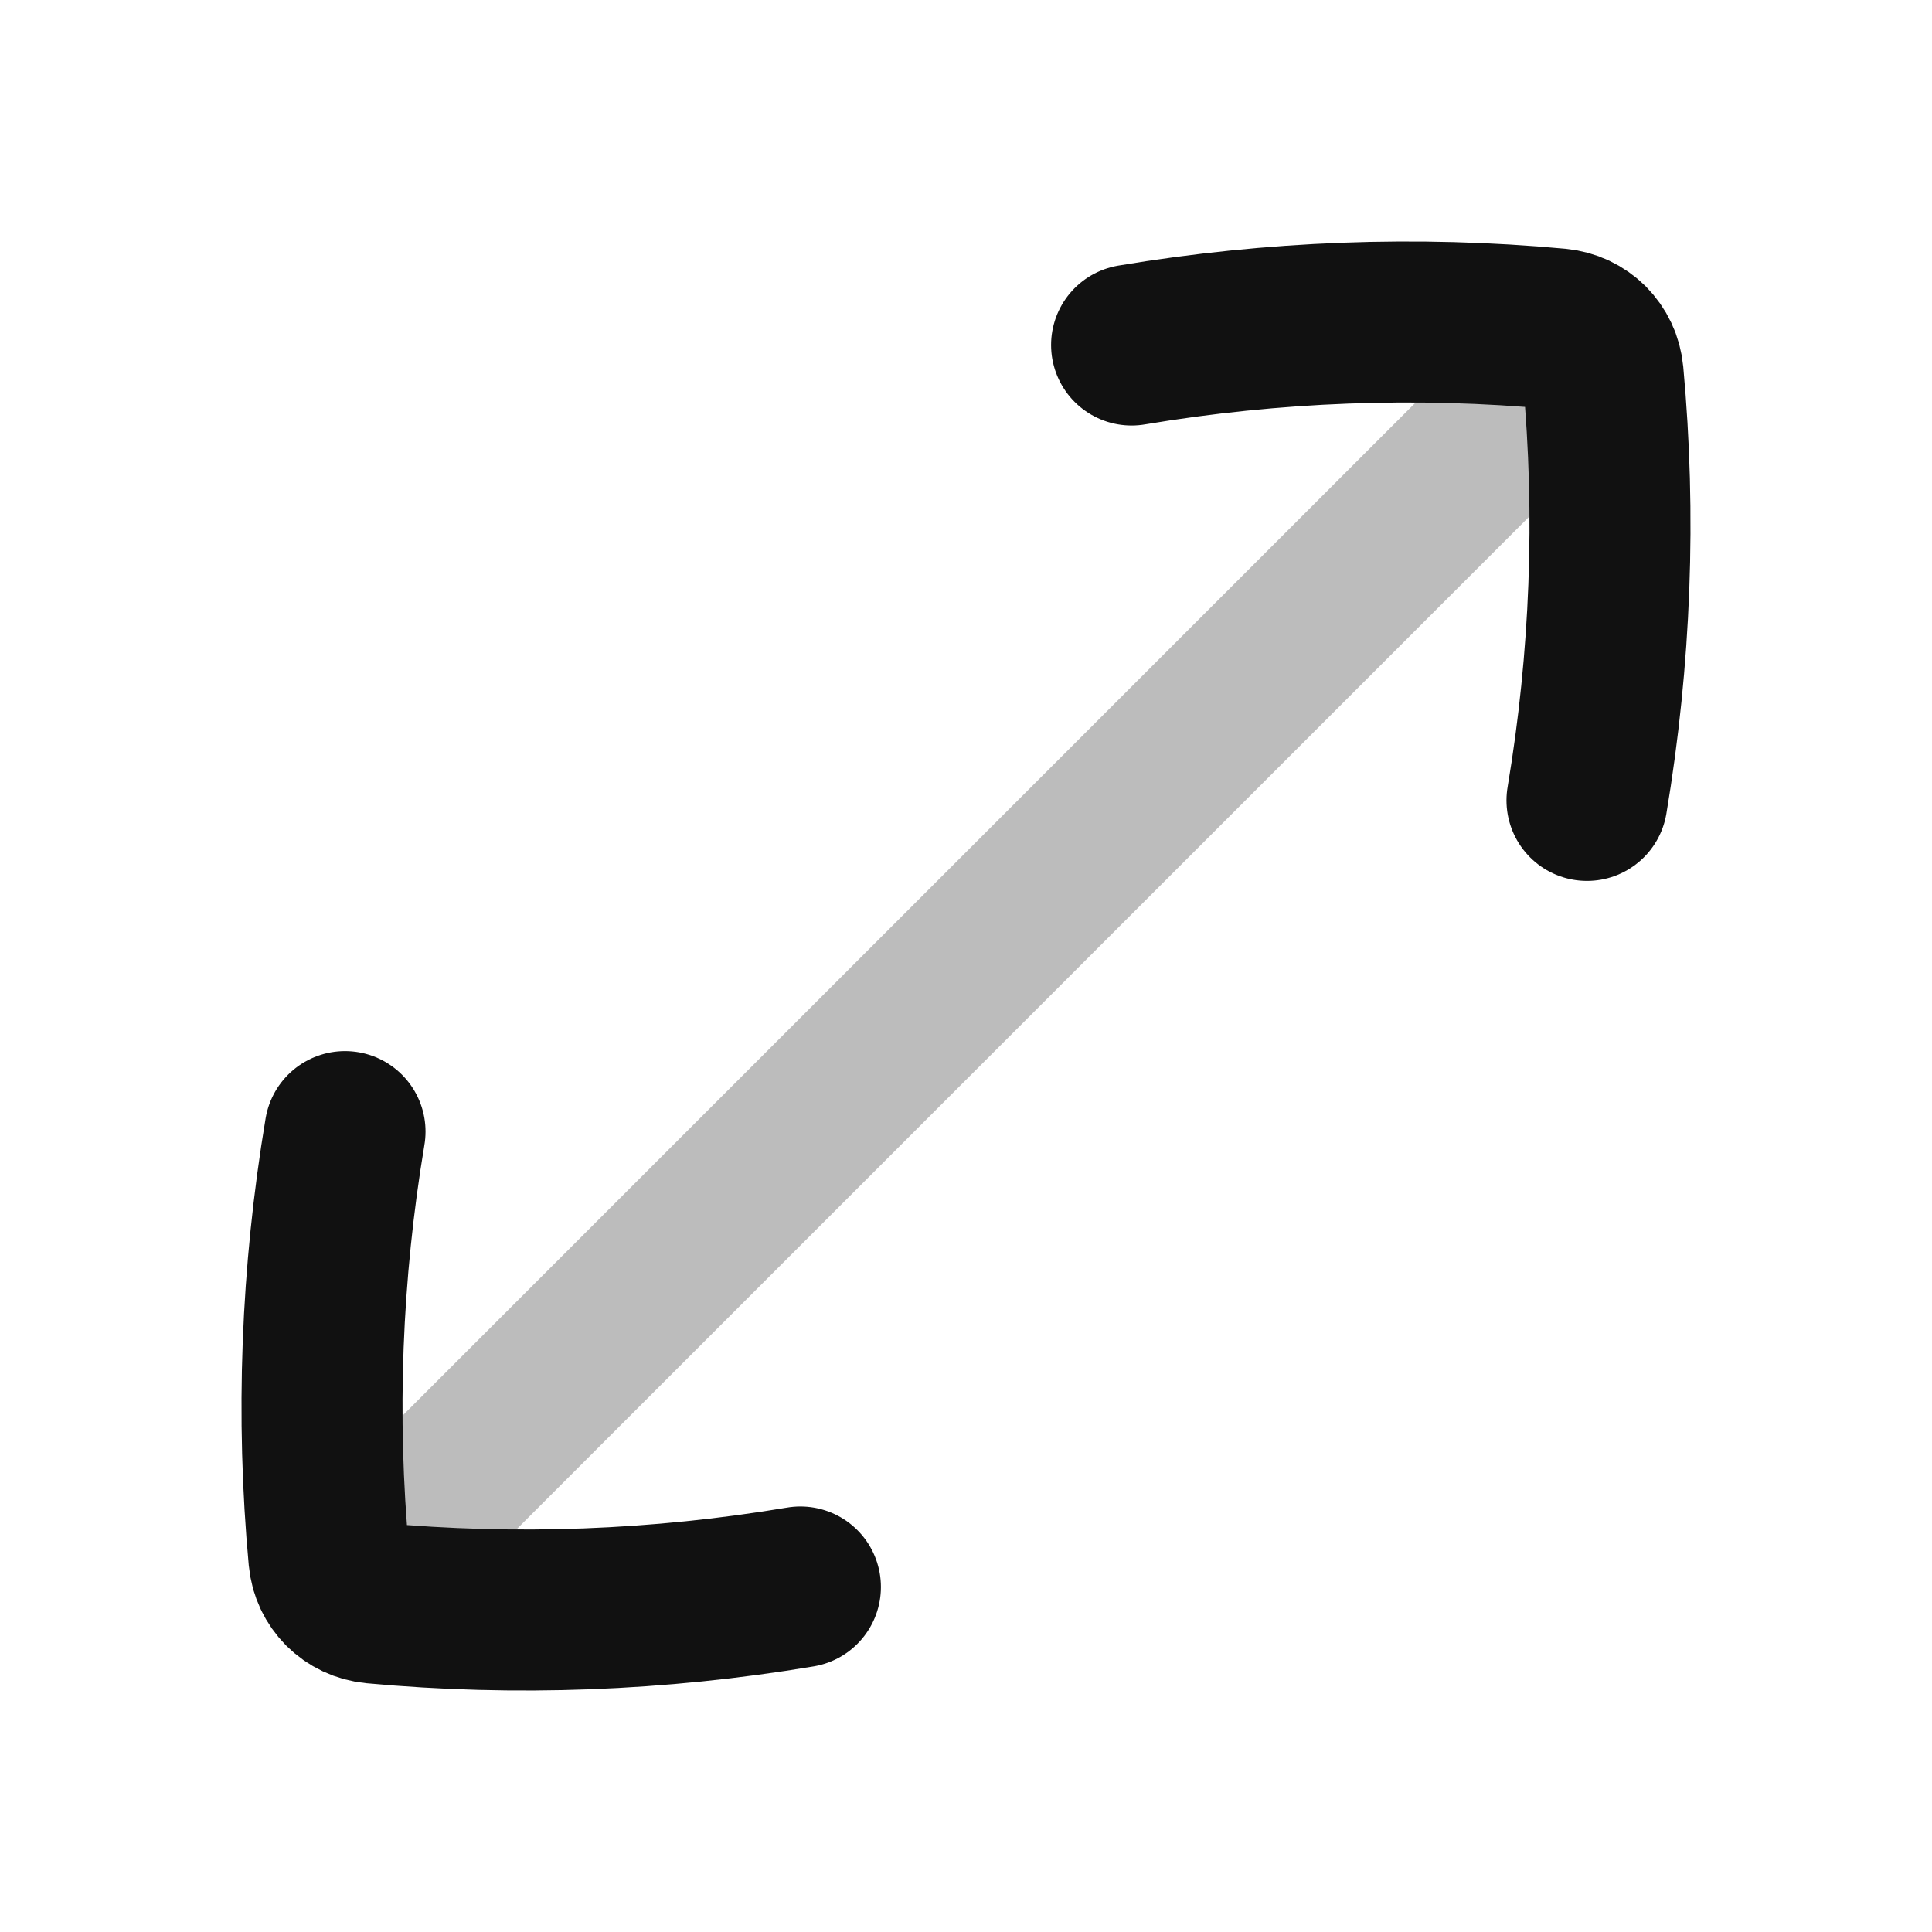 <svg width="24" height="24" viewBox="0 0 24 24" fill="none" xmlns="http://www.w3.org/2000/svg">
<path opacity="0.28" d="M19.736 4.264L4.264 19.736" stroke="#111111" stroke-width="2" stroke-linecap="round" stroke-linejoin="round"/>
<path d="M19.714 9.943C20.009 8.181 20.076 6.401 19.914 4.647C19.9 4.496 19.835 4.363 19.736 4.264C19.637 4.165 19.504 4.1 19.353 4.086C17.599 3.924 15.819 3.991 14.057 4.286M4.286 14.057C3.991 15.819 3.924 17.599 4.086 19.353C4.1 19.504 4.165 19.637 4.264 19.736C4.363 19.835 4.496 19.9 4.647 19.914C6.401 20.076 8.181 20.009 9.943 19.714" stroke="#111111" stroke-width="2" stroke-linecap="round" stroke-linejoin="round"/>
</svg>
